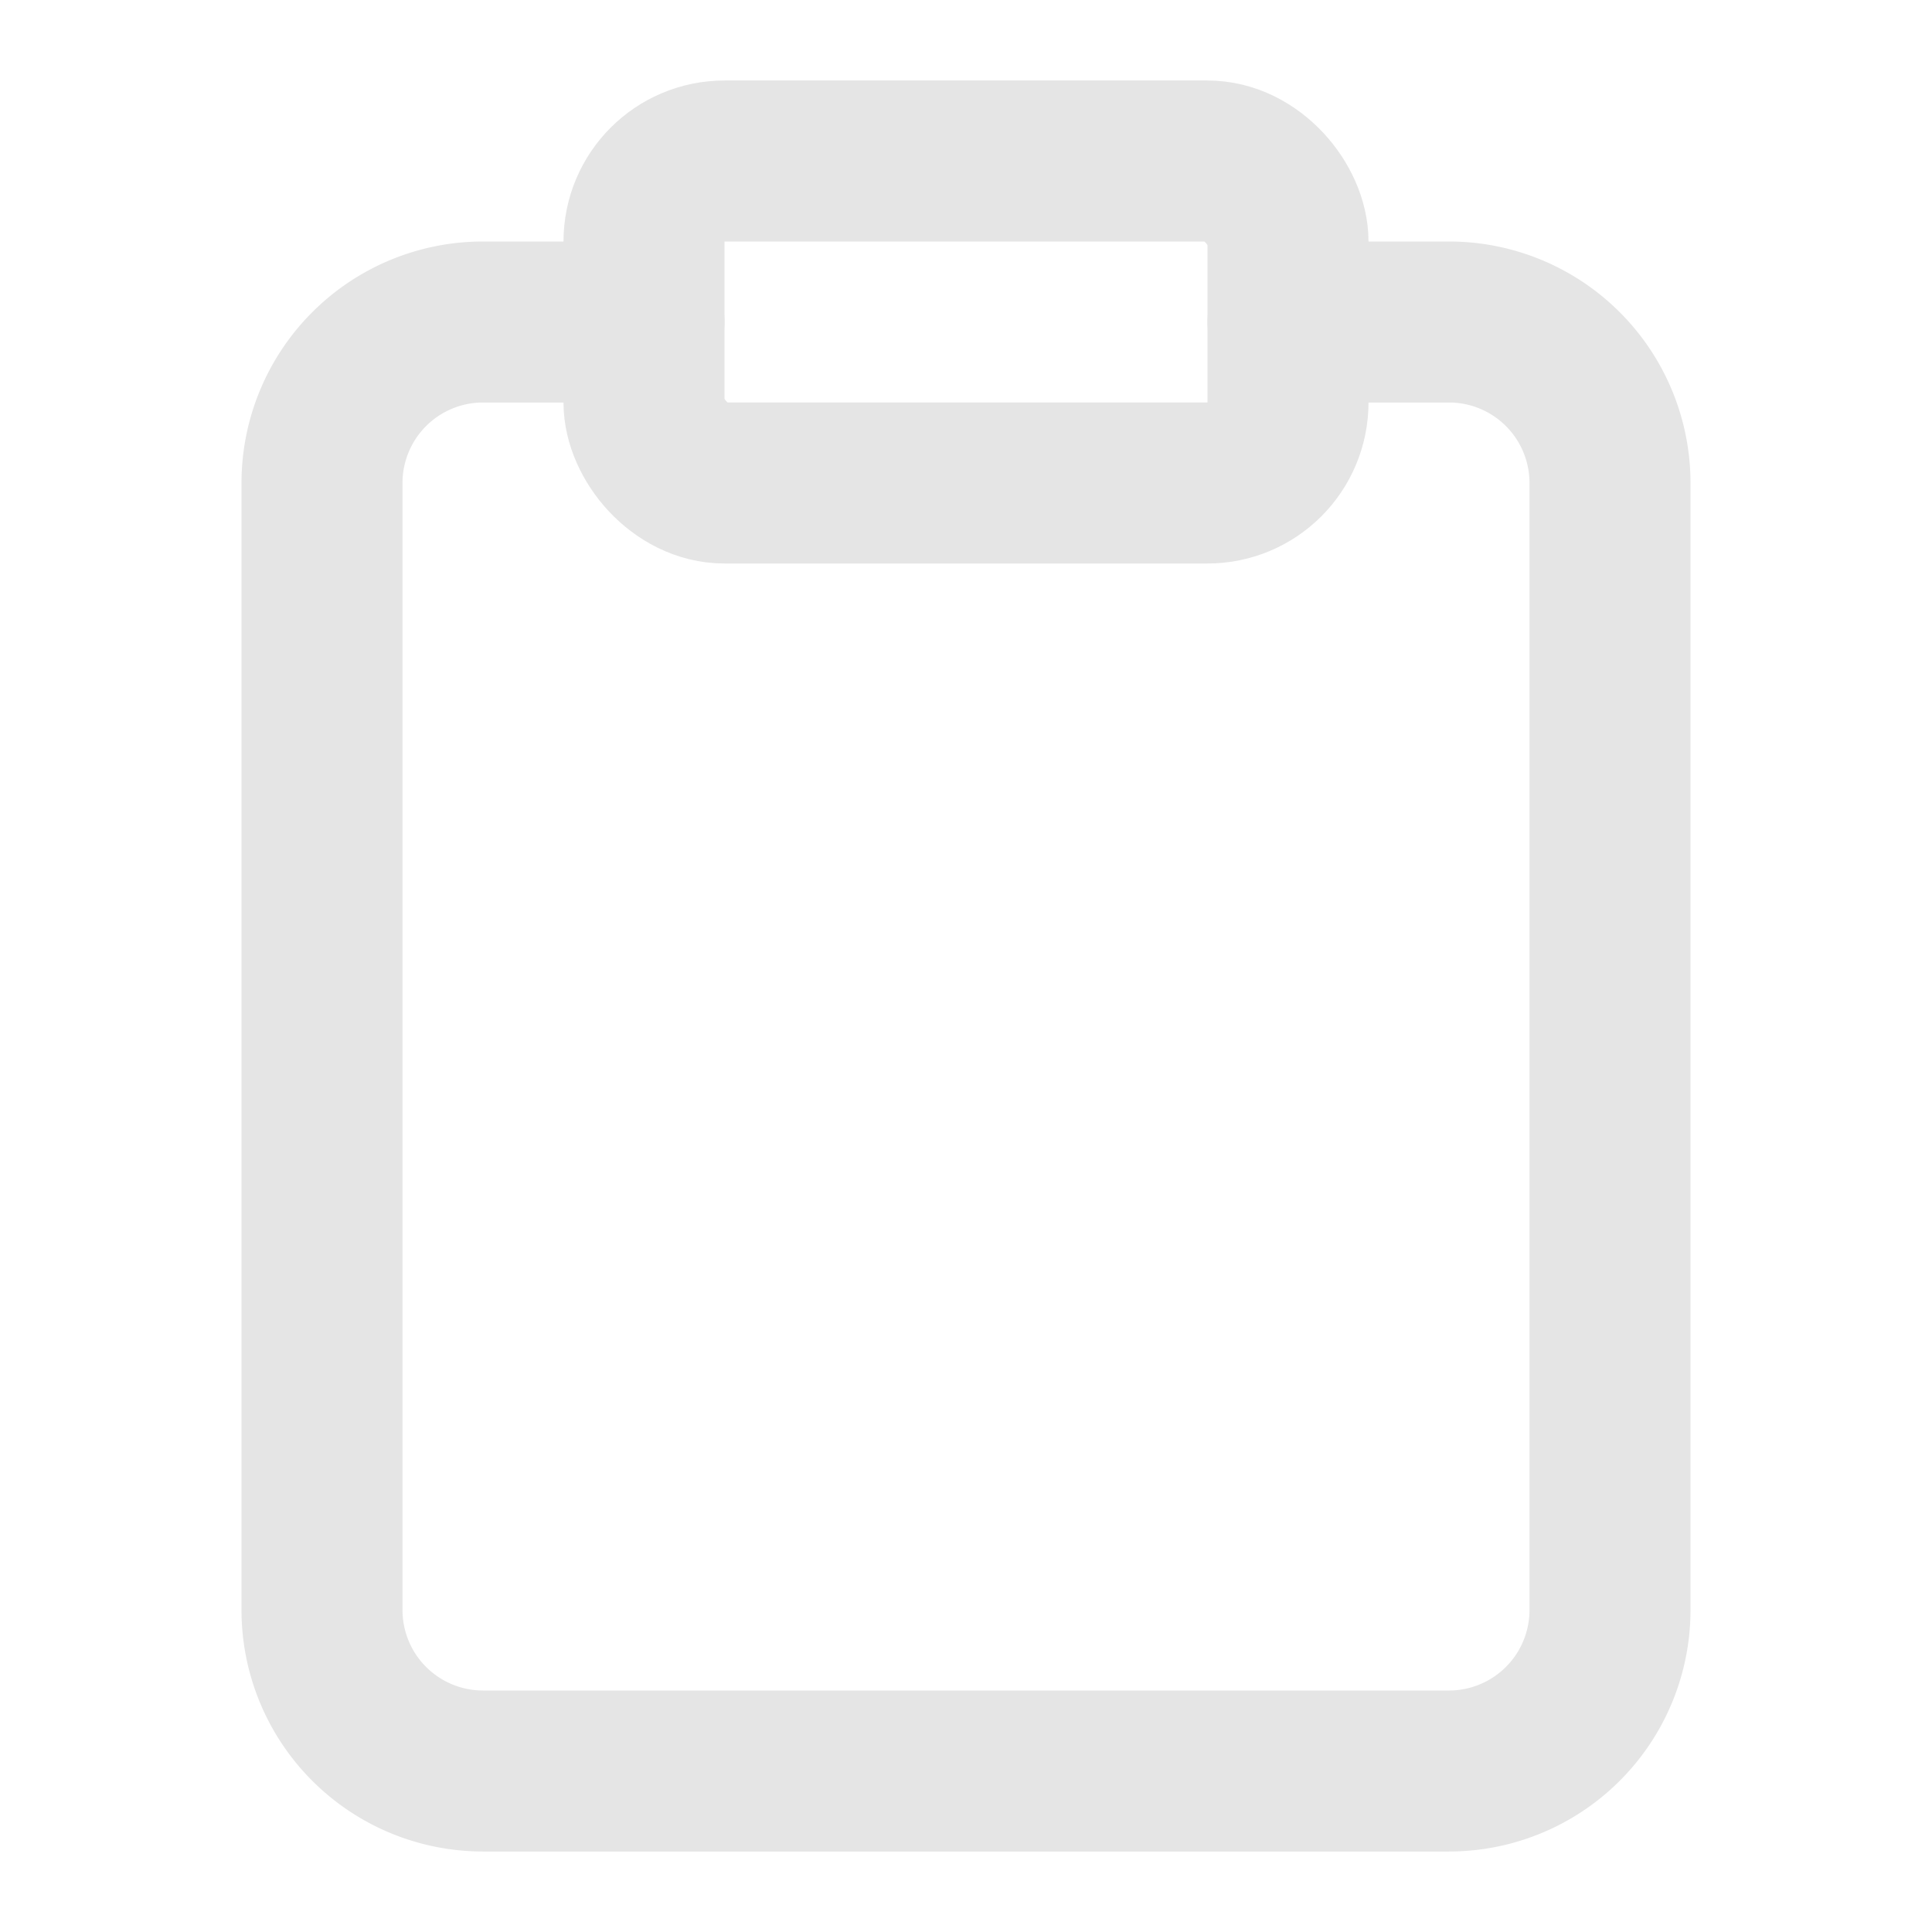 <svg xmlns="http://www.w3.org/2000/svg" width="24" height="24" viewBox="0 0 24 24" fill="none" stroke="#e5e5e5" stroke-width="2" stroke-linecap="round" stroke-linejoin="round" class="feather feather-clipboard">
<path d="M16 4h2a2 2 0 0 1 2 2v14a2 2 0 0 1-2 2H6a2 2 0 0 1-2-2V6a2 2 0 0 1 2-2h2"></path>
<rect x="8" y="2" width="8" height="4" rx="1" ry="1"></rect>
 <!-- <style>
        path {
            stroke: #303134;
        }
        @media (prefers-color-scheme: dark) {
            path { stroke: white; }
        }
    </style> -->
</svg>